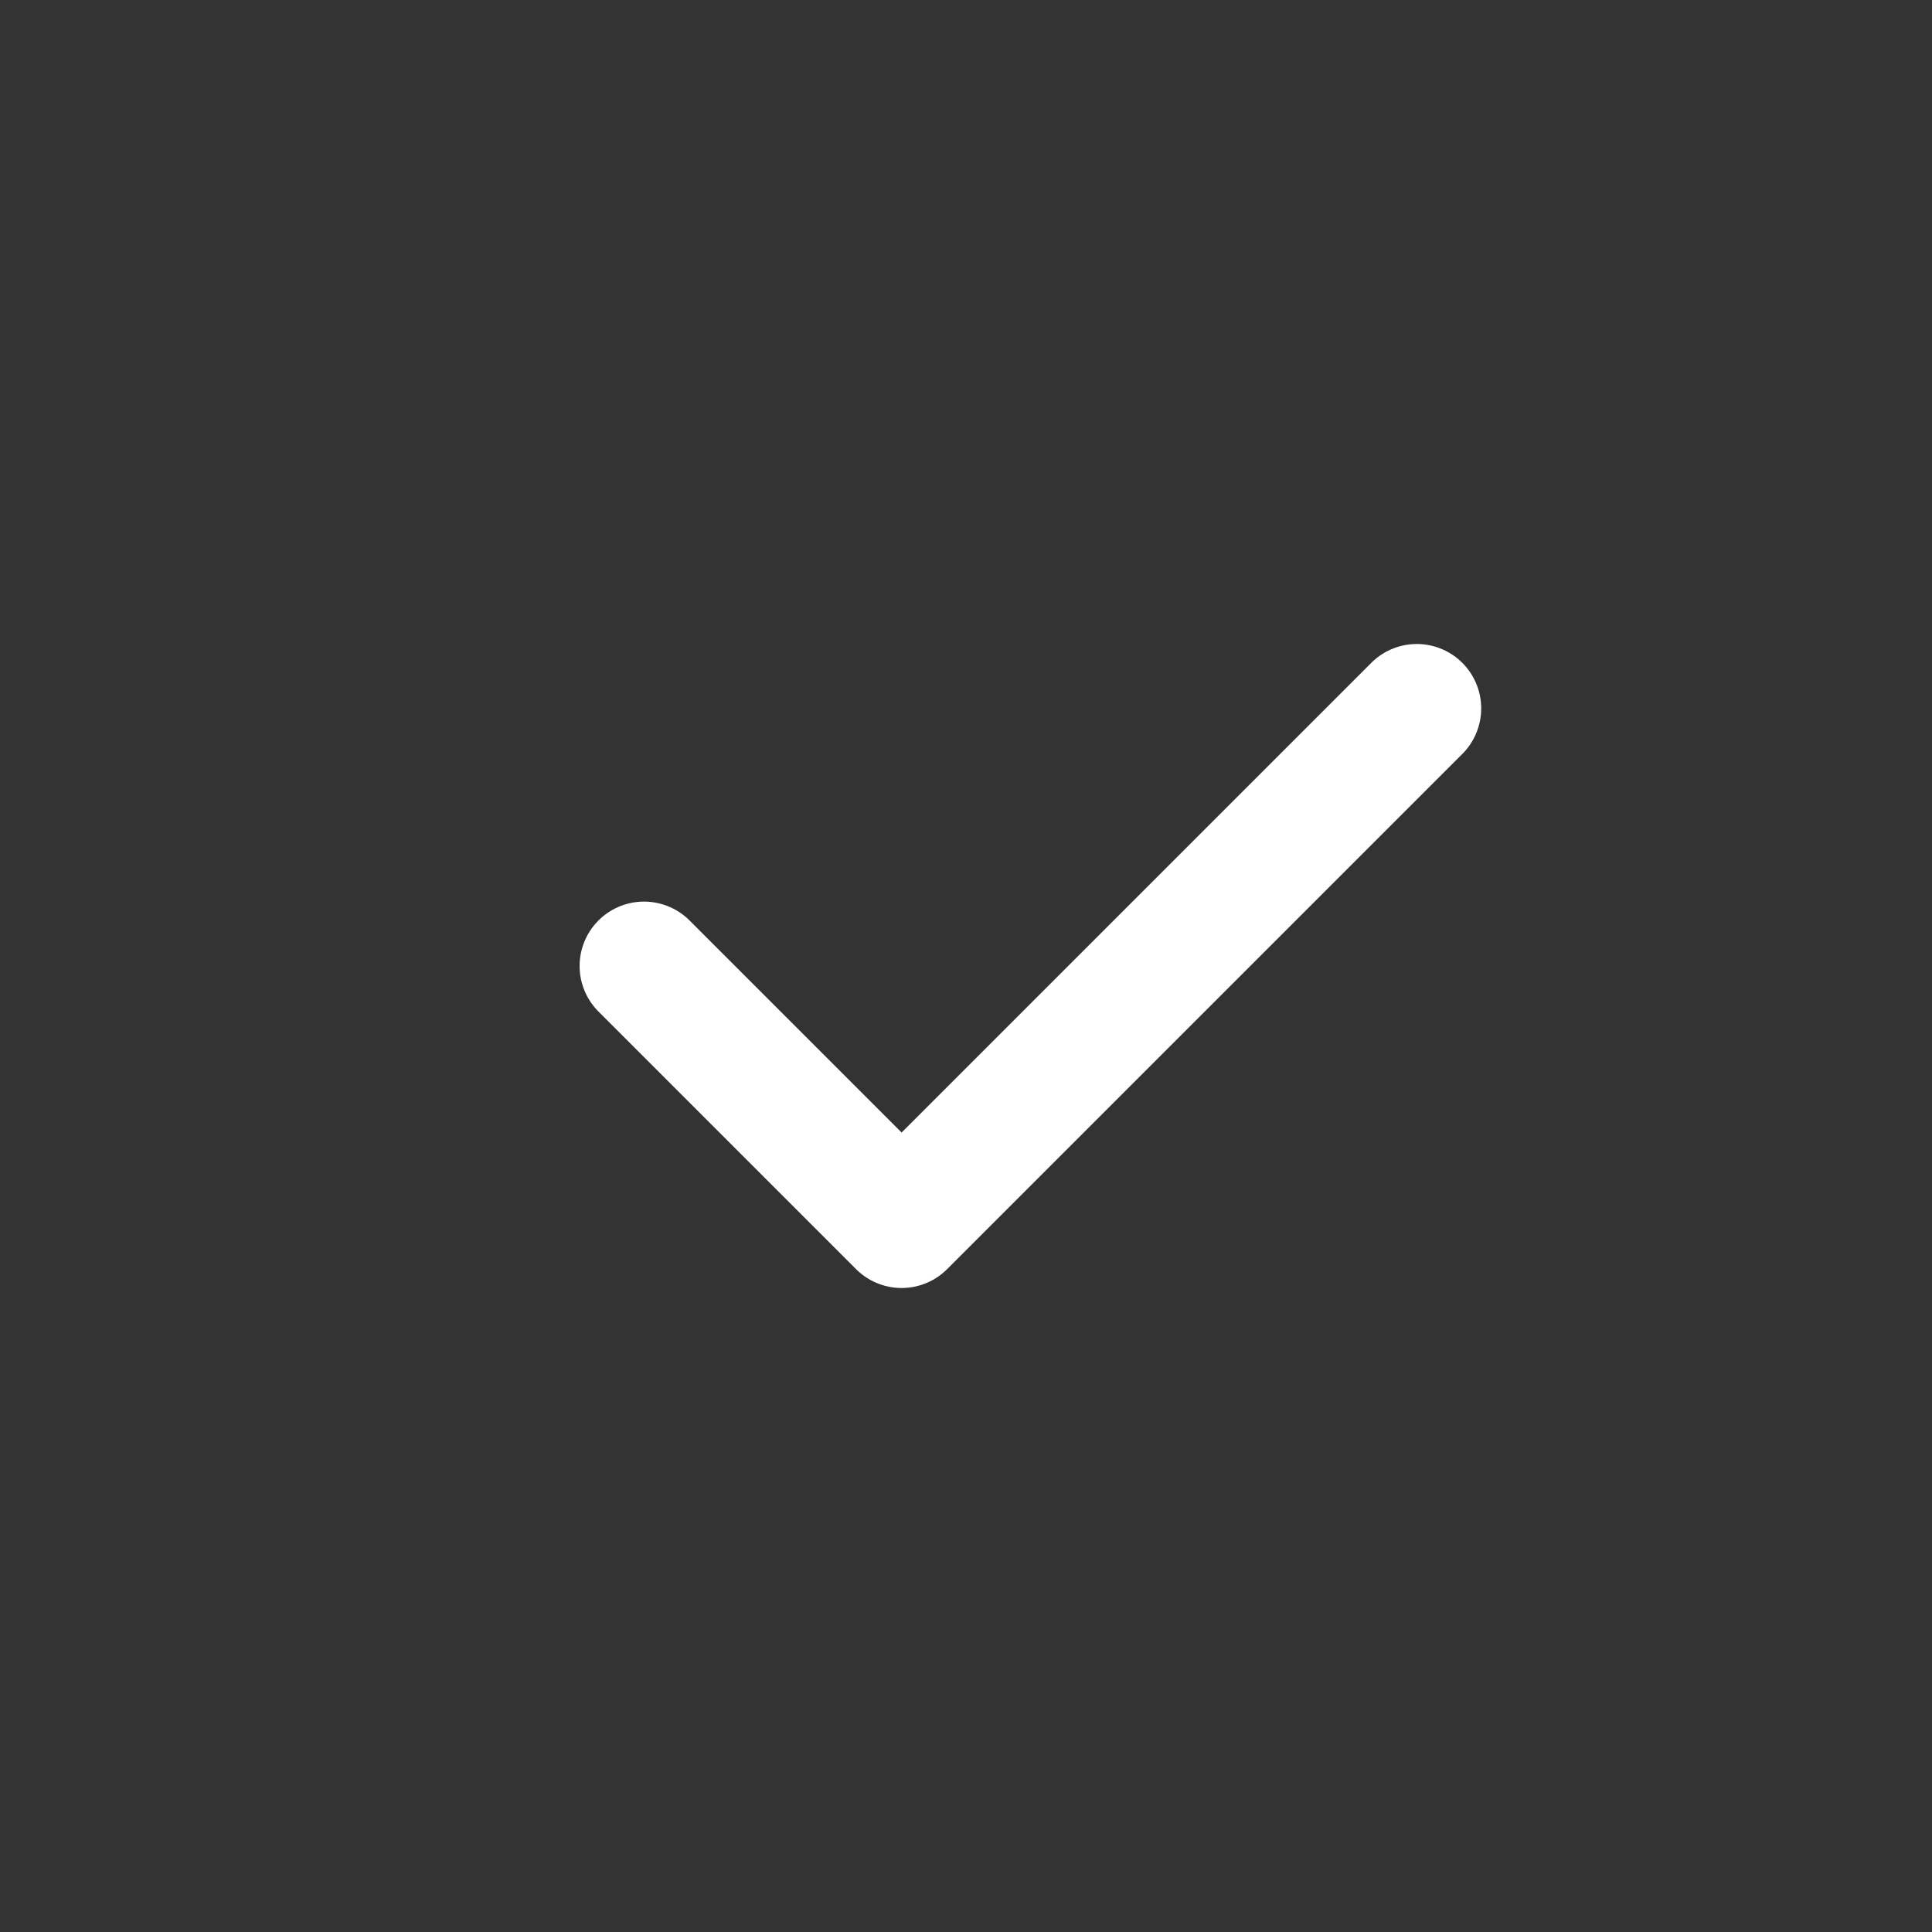 <?xml version="1.0"?>
<svg xmlns="http://www.w3.org/2000/svg" viewBox="0 0 30 30" width="30px" height="30px">
  <rect x="0" y="0" width="30" height="30" fill="#333333" stroke="none"/>
  <path d="M10 15l4 4 8-8" fill="none" stroke="white" stroke-width="2" stroke-linecap="round" stroke-linejoin="round"/>
</svg>